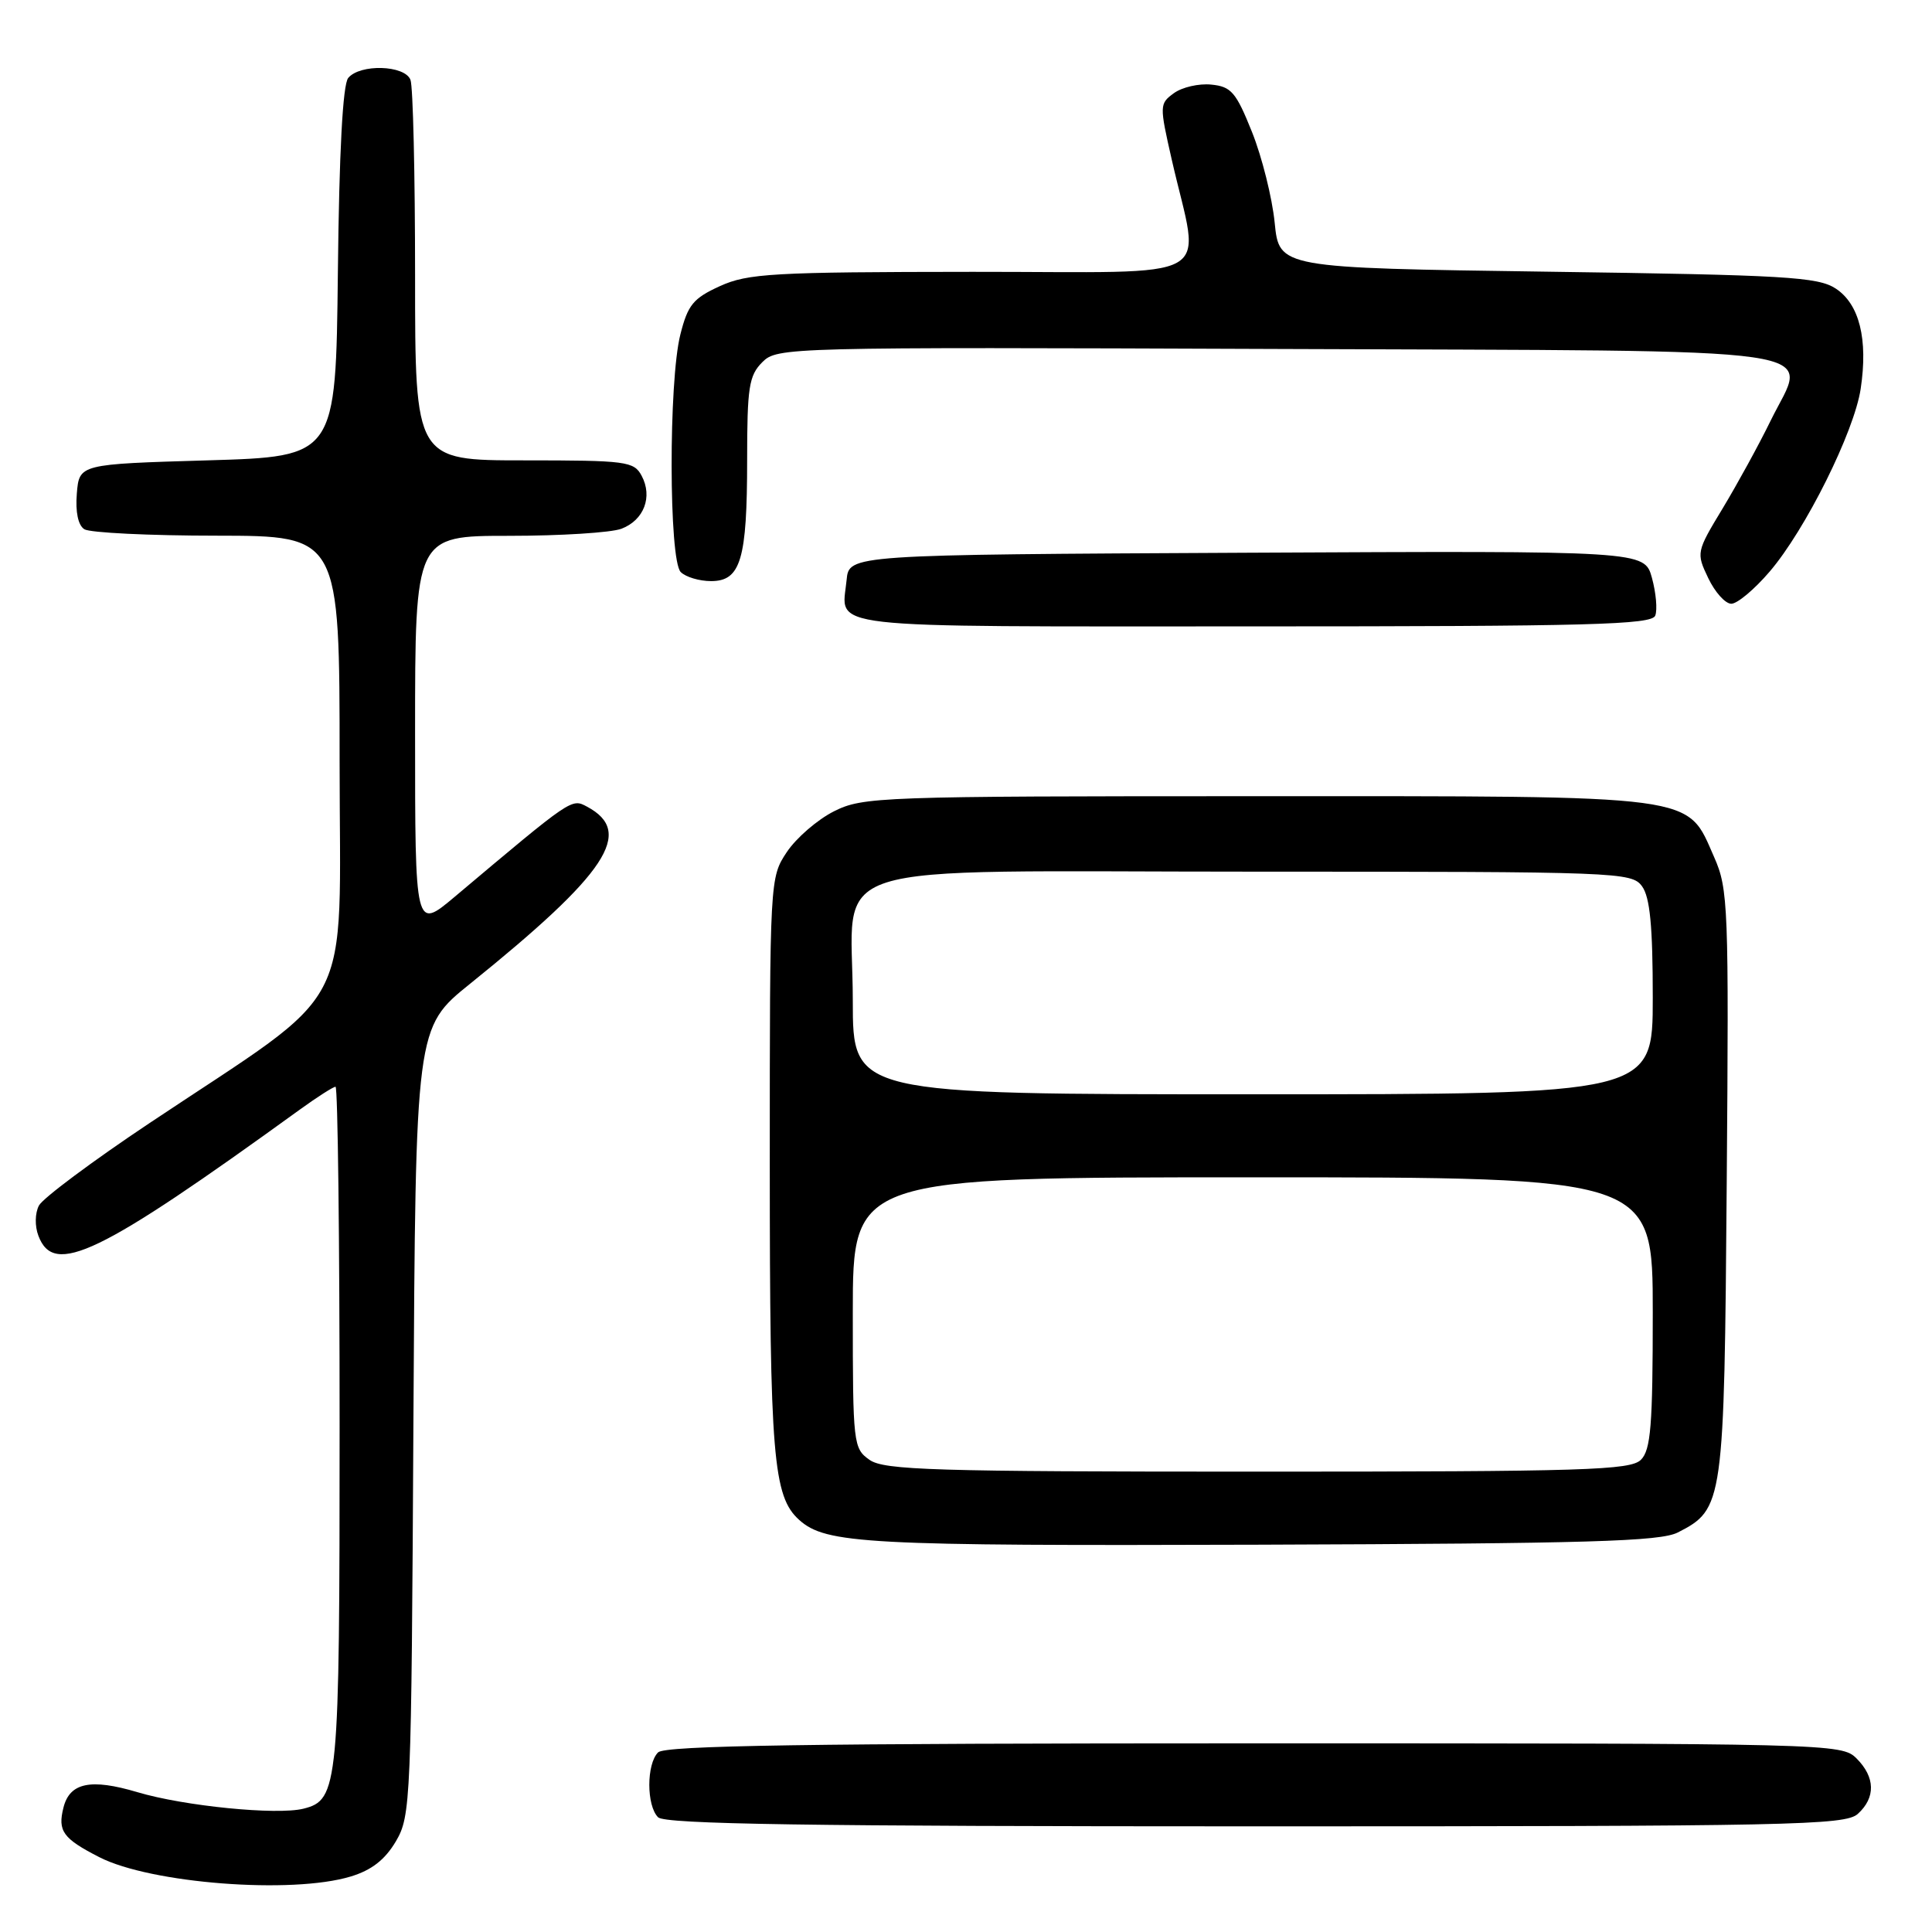 <?xml version="1.0" encoding="UTF-8" standalone="no"?>
<!DOCTYPE svg PUBLIC "-//W3C//DTD SVG 1.1//EN" "http://www.w3.org/Graphics/SVG/1.1/DTD/svg11.dtd" >
<svg xmlns="http://www.w3.org/2000/svg" xmlns:xlink="http://www.w3.org/1999/xlink" version="1.1" viewBox="0 0 256 256">
 <g >
 <path fill="currentColor"
d=" M 46.46 248.65 C 49.24 247.81 51.01 246.43 52.46 243.98 C 54.43 240.61 54.51 238.81 54.78 188.34 C 55.07 136.17 55.07 136.17 62.28 130.36 C 80.48 115.69 84.08 110.25 77.79 106.89 C 75.72 105.78 75.86 105.69 60.25 118.83 C 55.00 123.24 55.00 123.24 55.00 97.12 C 55.00 71.00 55.00 71.00 67.43 71.00 C 74.27 71.00 80.99 70.58 82.35 70.06 C 85.33 68.92 86.51 65.83 85.02 63.04 C 84.00 61.13 83.00 61.00 69.46 61.00 C 55.00 61.00 55.00 61.00 55.00 36.58 C 55.00 23.15 54.73 11.45 54.39 10.58 C 53.64 8.62 47.71 8.44 46.14 10.33 C 45.42 11.20 44.94 20.12 44.77 36.08 C 44.50 60.50 44.50 60.50 27.50 61.00 C 10.50 61.50 10.50 61.50 10.18 65.40 C 9.98 67.84 10.35 69.61 11.18 70.13 C 11.91 70.59 19.81 70.98 28.75 70.98 C 45.00 71.00 45.00 71.00 45.00 100.94 C 45.00 135.13 47.54 130.31 19.79 148.83 C 12.25 153.86 5.67 158.77 5.16 159.74 C 4.63 160.75 4.60 162.47 5.09 163.75 C 7.14 169.19 13.06 166.33 39.71 147.04 C 42.02 145.37 44.16 144.00 44.46 144.00 C 44.76 144.00 45.00 164.23 45.00 188.95 C 45.00 236.80 44.84 238.50 40.21 239.66 C 36.70 240.54 24.39 239.32 18.20 237.47 C 12.02 235.63 9.24 236.21 8.41 239.51 C 7.62 242.63 8.34 243.62 13.17 246.09 C 19.99 249.57 38.65 251.01 46.46 248.65 Z  M 246.17 240.35 C 248.55 238.19 248.49 235.49 246.00 233.00 C 244.03 231.03 242.67 231.00 166.20 231.00 C 107.02 231.00 88.11 231.29 87.20 232.20 C 85.65 233.75 85.65 239.25 87.20 240.80 C 88.11 241.71 107.06 242.00 166.37 242.00 C 237.52 242.00 244.50 241.86 246.17 240.35 Z  M 222.32 203.06 C 228.38 199.96 228.47 199.30 228.80 156.77 C 229.09 120.06 229.00 117.80 227.14 113.59 C 223.43 105.19 225.72 105.50 166.50 105.50 C 116.50 105.50 114.35 105.58 110.51 107.50 C 108.32 108.60 105.51 111.03 104.26 112.90 C 102.01 116.28 102.00 116.49 102.00 154.28 C 102.00 193.02 102.44 198.29 105.90 201.40 C 109.44 204.57 114.72 204.85 167.00 204.68 C 210.55 204.53 219.98 204.25 222.32 203.06 Z  M 219.33 81.57 C 219.63 80.79 219.43 78.54 218.89 76.57 C 217.90 72.98 217.90 72.98 165.20 73.24 C 112.50 73.50 112.50 73.50 112.18 76.85 C 111.55 83.43 107.78 83.00 165.86 83.00 C 210.75 83.00 218.87 82.78 219.33 81.57 Z  M 234.48 75.75 C 239.23 70.21 245.69 57.23 246.55 51.52 C 247.54 44.94 246.38 40.30 243.25 38.24 C 240.89 36.69 236.63 36.44 205.05 36.00 C 169.50 35.50 169.50 35.50 168.90 29.50 C 168.57 26.20 167.22 20.80 165.90 17.50 C 163.78 12.21 163.15 11.47 160.50 11.21 C 158.85 11.04 156.62 11.56 155.54 12.35 C 153.63 13.74 153.63 13.97 155.26 21.14 C 159.04 37.75 162.15 36.00 128.86 36.02 C 102.38 36.04 99.10 36.23 95.40 37.91 C 91.86 39.52 91.14 40.39 90.15 44.33 C 88.58 50.54 88.62 74.22 90.20 75.80 C 90.86 76.46 92.67 77.00 94.22 77.00 C 98.15 77.00 99.00 74.15 99.00 60.93 C 99.00 51.32 99.24 49.76 101.01 47.99 C 102.98 46.02 104.09 45.99 169.15 46.24 C 245.18 46.54 239.51 45.72 234.63 55.72 C 233.08 58.90 230.21 64.13 228.27 67.35 C 224.77 73.13 224.75 73.25 226.35 76.60 C 227.24 78.47 228.61 80.00 229.41 80.00 C 230.20 80.00 232.48 78.09 234.48 75.75 Z  M 115.22 193.44 C 113.07 191.93 113.00 191.35 113.00 173.94 C 113.00 156.00 113.00 156.00 166.00 156.00 C 219.00 156.00 219.00 156.00 219.00 173.93 C 219.00 188.89 218.74 192.12 217.43 193.43 C 216.04 194.81 210.05 195.00 166.65 195.00 C 123.73 195.00 117.16 194.80 115.22 193.44 Z  M 113.00 132.61 C 113.00 113.61 107.09 115.50 166.49 115.50 C 214.50 115.50 216.21 115.56 217.58 117.44 C 218.63 118.88 219.00 122.71 219.00 132.19 C 219.00 145.00 219.00 145.00 166.00 145.00 C 113.00 145.00 113.00 145.00 113.00 132.61 Z "/>
</g>
</svg>